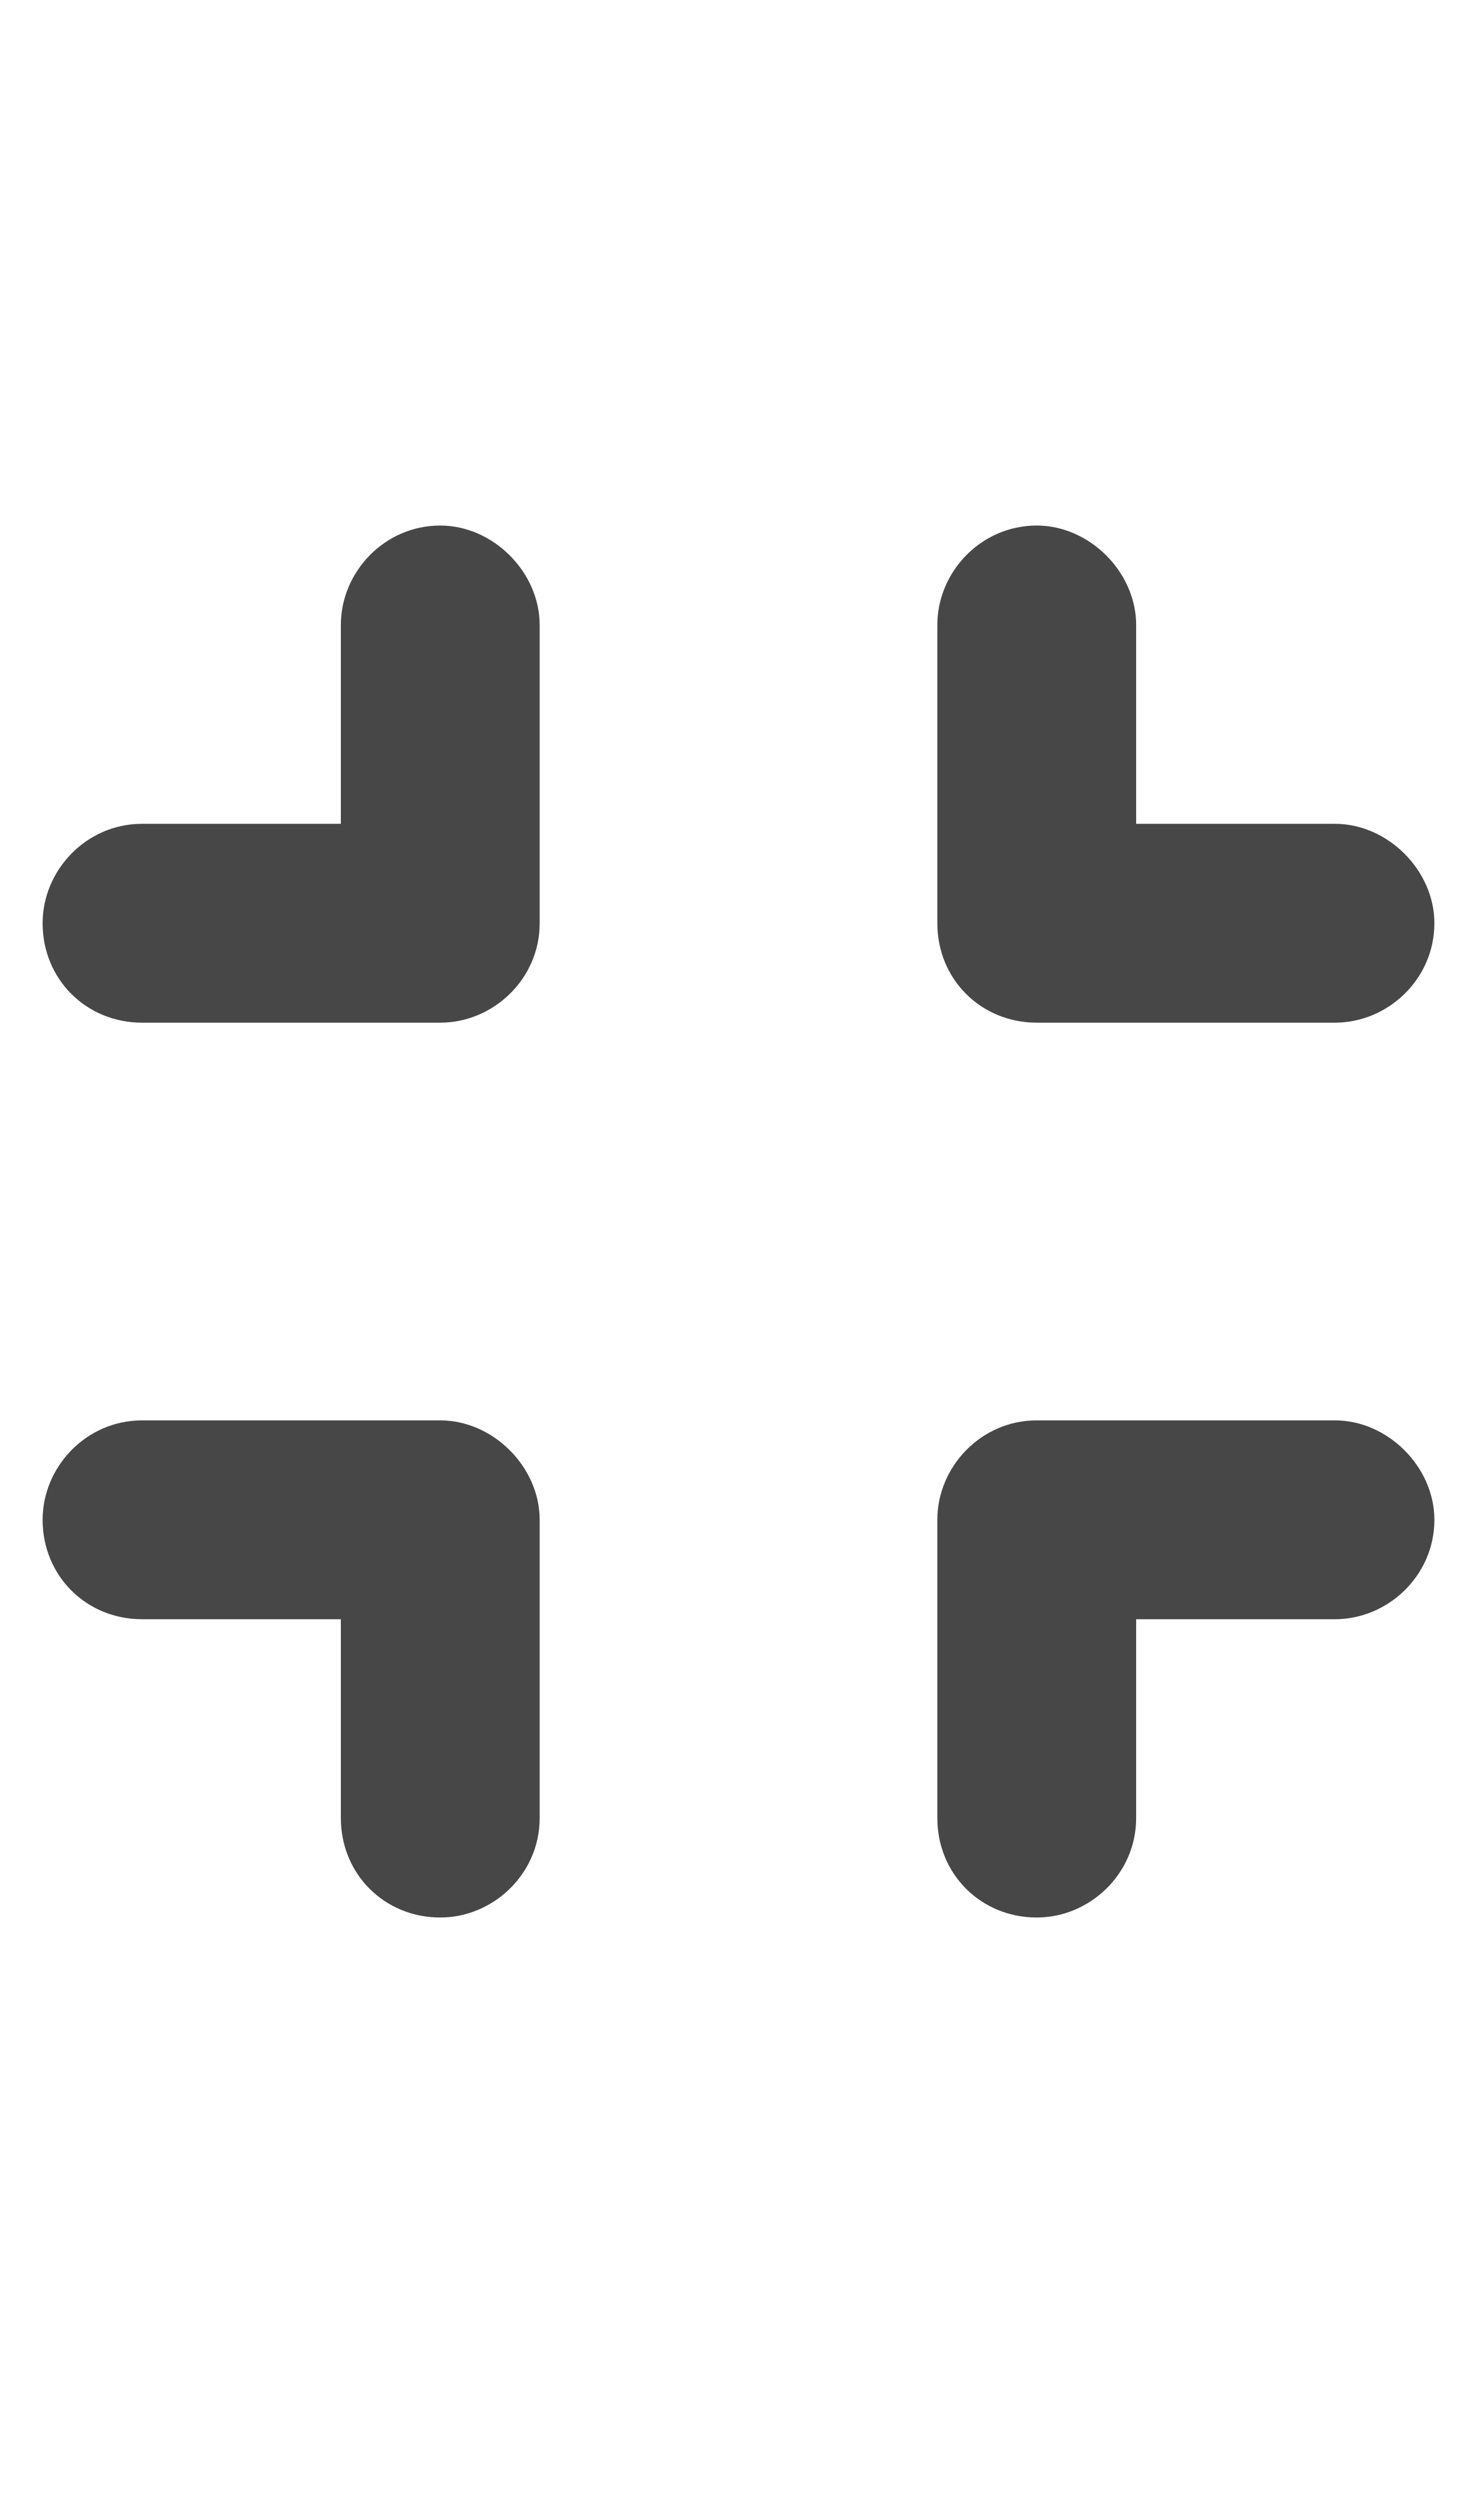 <svg width="13" height="22" viewBox="0 0 13 22" fill="none" xmlns="http://www.w3.org/2000/svg">
<g id="label-paired / sm / compress-sm / fill" clip-path="url(#clip0_2556_12980)">
<path id="icon" d="M4.75 5.5V8.125C4.75 8.617 4.34 9 3.875 9H1.25C0.758 9 0.375 8.617 0.375 8.125C0.375 7.66 0.758 7.25 1.25 7.25H3V5.5C3 5.035 3.383 4.625 3.875 4.625C4.34 4.625 4.75 5.035 4.75 5.5ZM1.25 12.5H3.875C4.34 12.5 4.75 12.91 4.75 13.375V16C4.75 16.492 4.34 16.875 3.875 16.875C3.383 16.875 3 16.492 3 16V14.25H1.25C0.758 14.25 0.375 13.867 0.375 13.375C0.375 12.91 0.758 12.5 1.25 12.5ZM10 5.5V7.25H11.75C12.215 7.25 12.625 7.66 12.625 8.125C12.625 8.617 12.215 9 11.75 9H9.125C8.633 9 8.25 8.617 8.25 8.125V5.5C8.25 5.035 8.633 4.625 9.125 4.625C9.59 4.625 10 5.035 10 5.5ZM9.125 12.5H11.75C12.215 12.5 12.625 12.91 12.625 13.375C12.625 13.867 12.215 14.25 11.75 14.25H10V16C10 16.492 9.59 16.875 9.125 16.875C8.633 16.875 8.25 16.492 8.25 16V13.375C8.25 12.91 8.633 12.5 9.125 12.5Z" fill="black" fill-opacity="0.72"/>
</g>
<defs>
<clipPath id="clip0_2556_12980">
<rect width="13" height="22" fill="white"/>
</clipPath>
</defs>
</svg>
